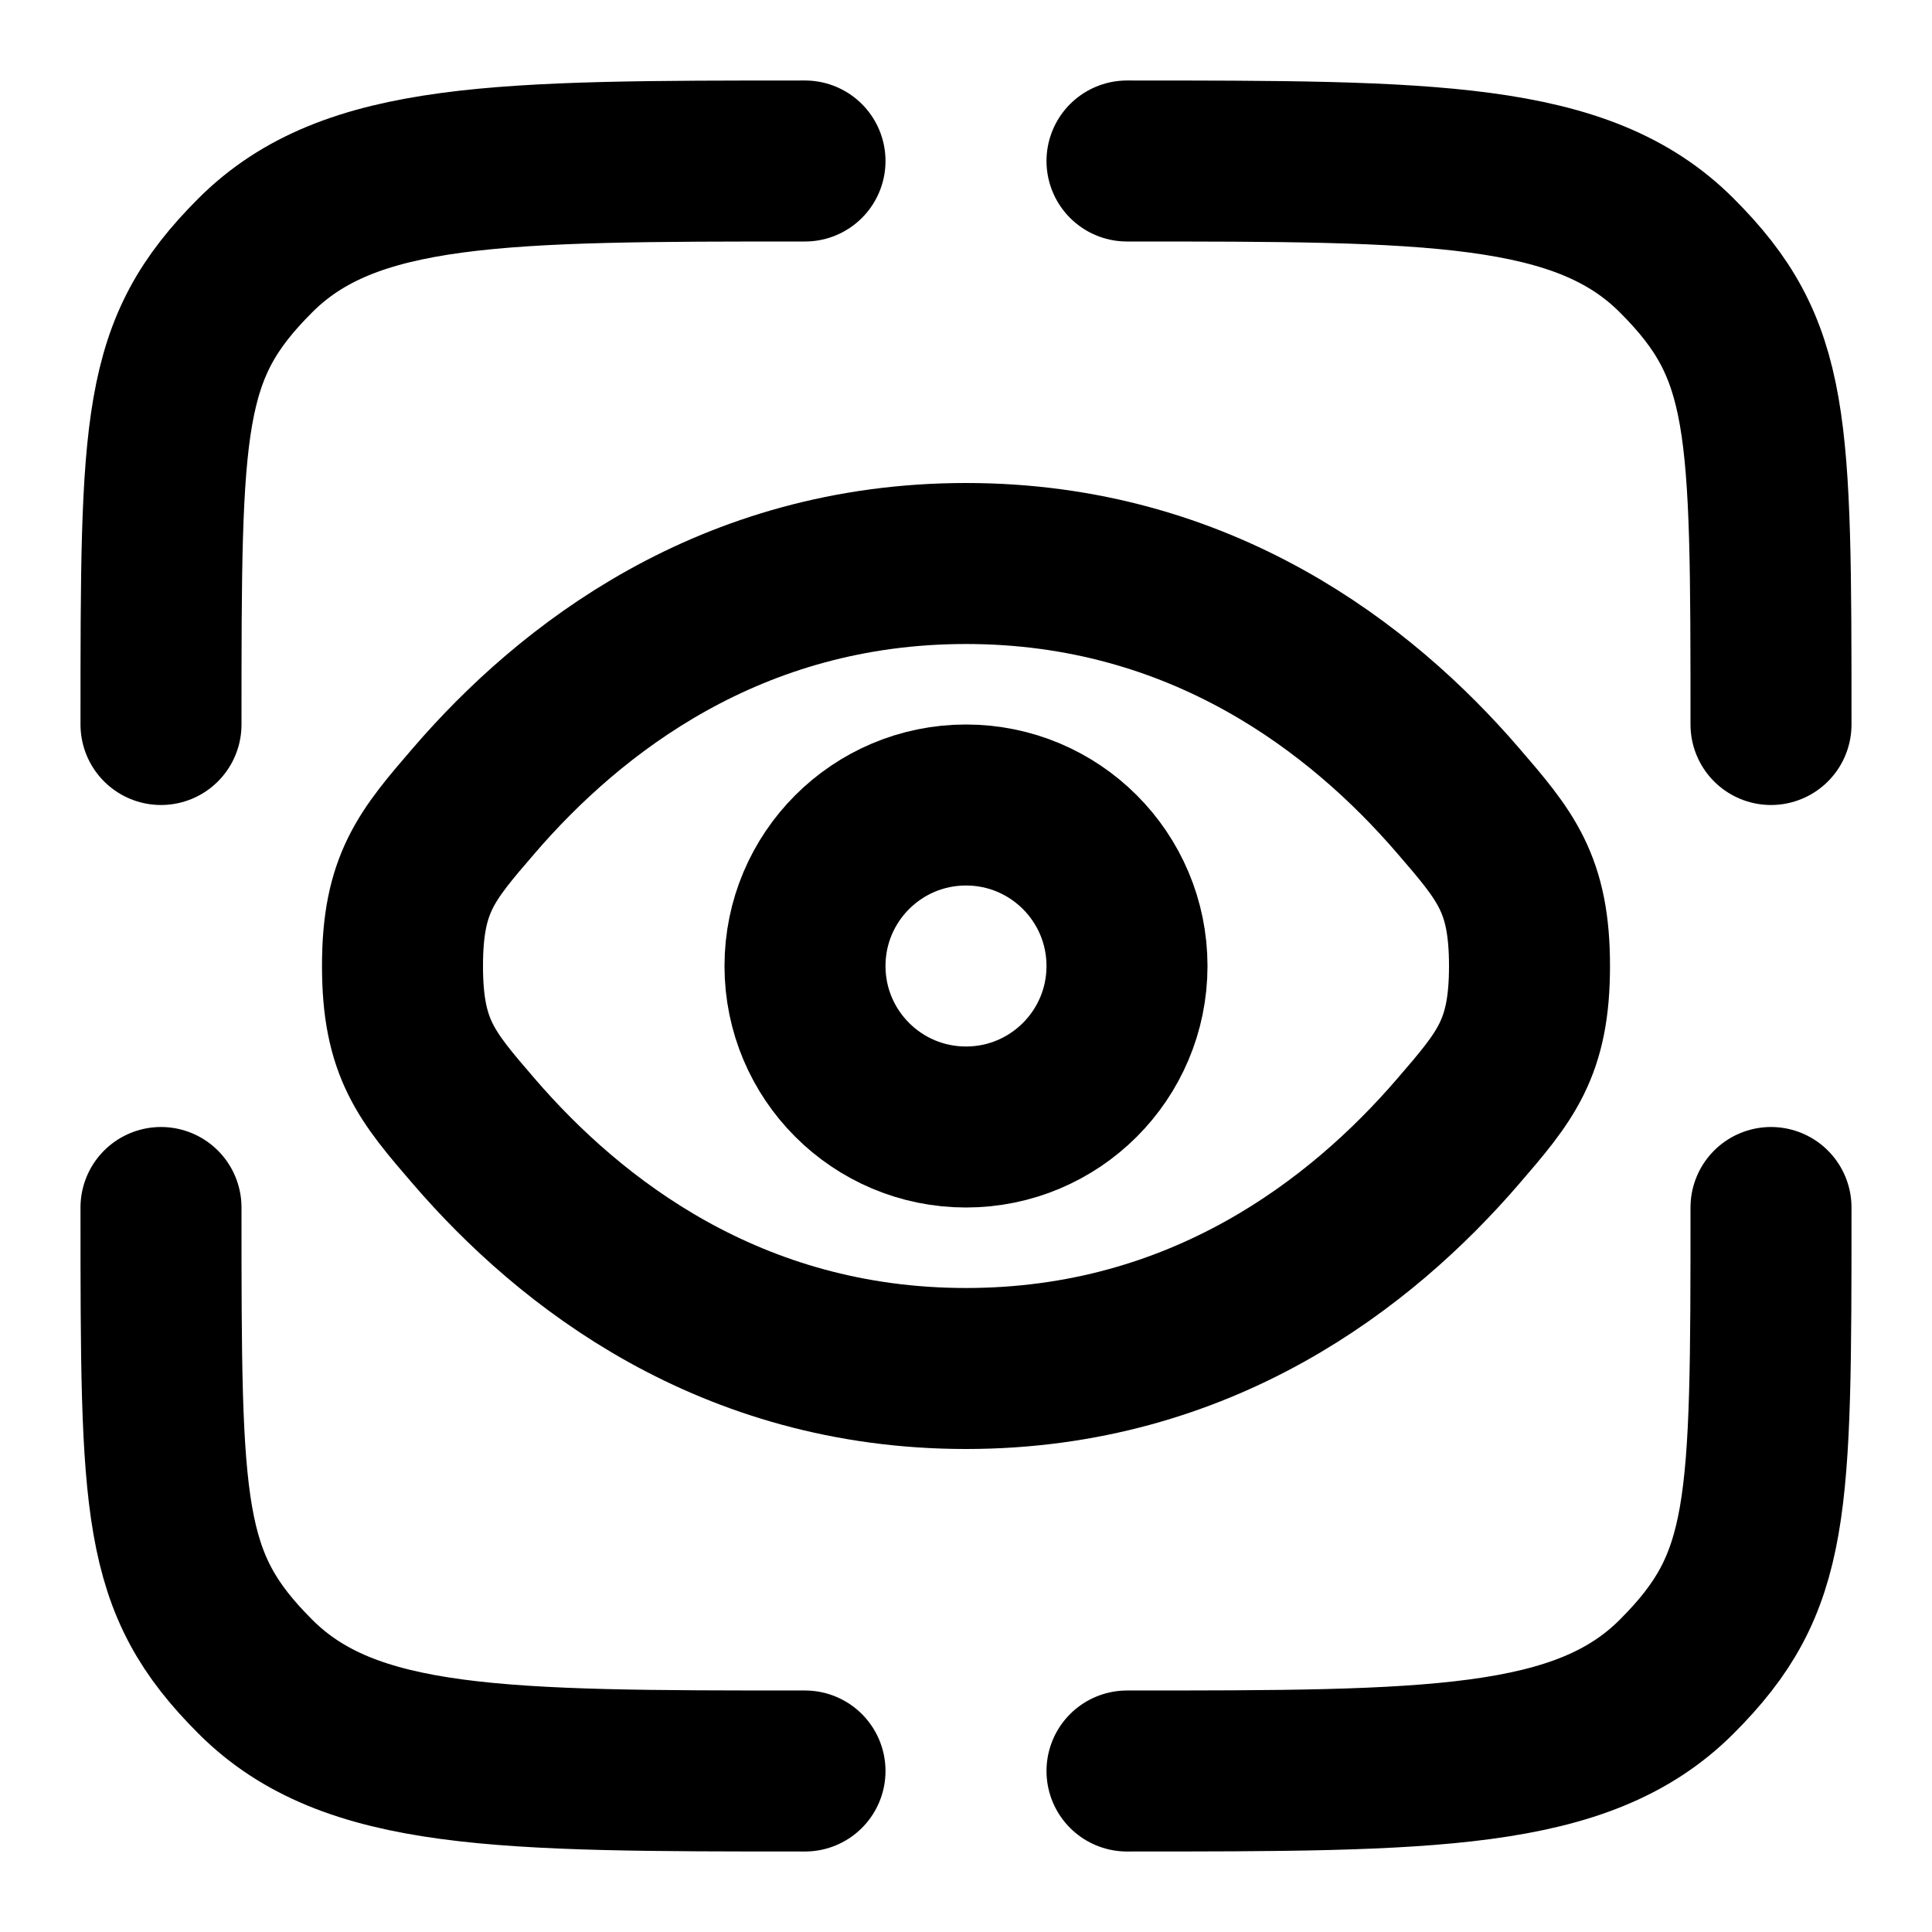 <svg
  xmlns="http://www.w3.org/2000/svg"
  width="24"
  height="24"
  viewBox="0 0 24 24"
  fill="none"
  stroke="currentColor"
  stroke-width="2"
  stroke-linecap="round"
  stroke-linejoin="round"
>
  <path d="M10 22c-3.771 0-5.657 0-6.828-1.172C2 19.657 2 18.771 2 15" />
  <path d="M22 15c0 3.771 0 4.657-1.172 5.828C19.657 22 17.771 22 14 22" />
  <path d="M14 2c3.771 0 5.657 0 6.828 1.172C22 4.343 22 5.229 22 9" />
  <path d="M10 2C6.229 2 4.343 2 3.172 3.172 2 4.343 2 5.229 2 9" />
  <path d="M5.892 14.06C5.297 13.37 5 13.025 5 12c0-1.025.297-1.37.892-2.06C7.08 8.562 9.072 7 12 7c2.927 0 4.92 1.562 6.108 2.94.595.69.892 1.035.892 2.06 0 1.025-.297 1.37-.892 2.06C16.92 15.438 14.928 17 12 17c-2.927 0-4.92-1.562-6.108-2.94Z" />
  <circle cx="12" cy="12" r="2" />
</svg>
